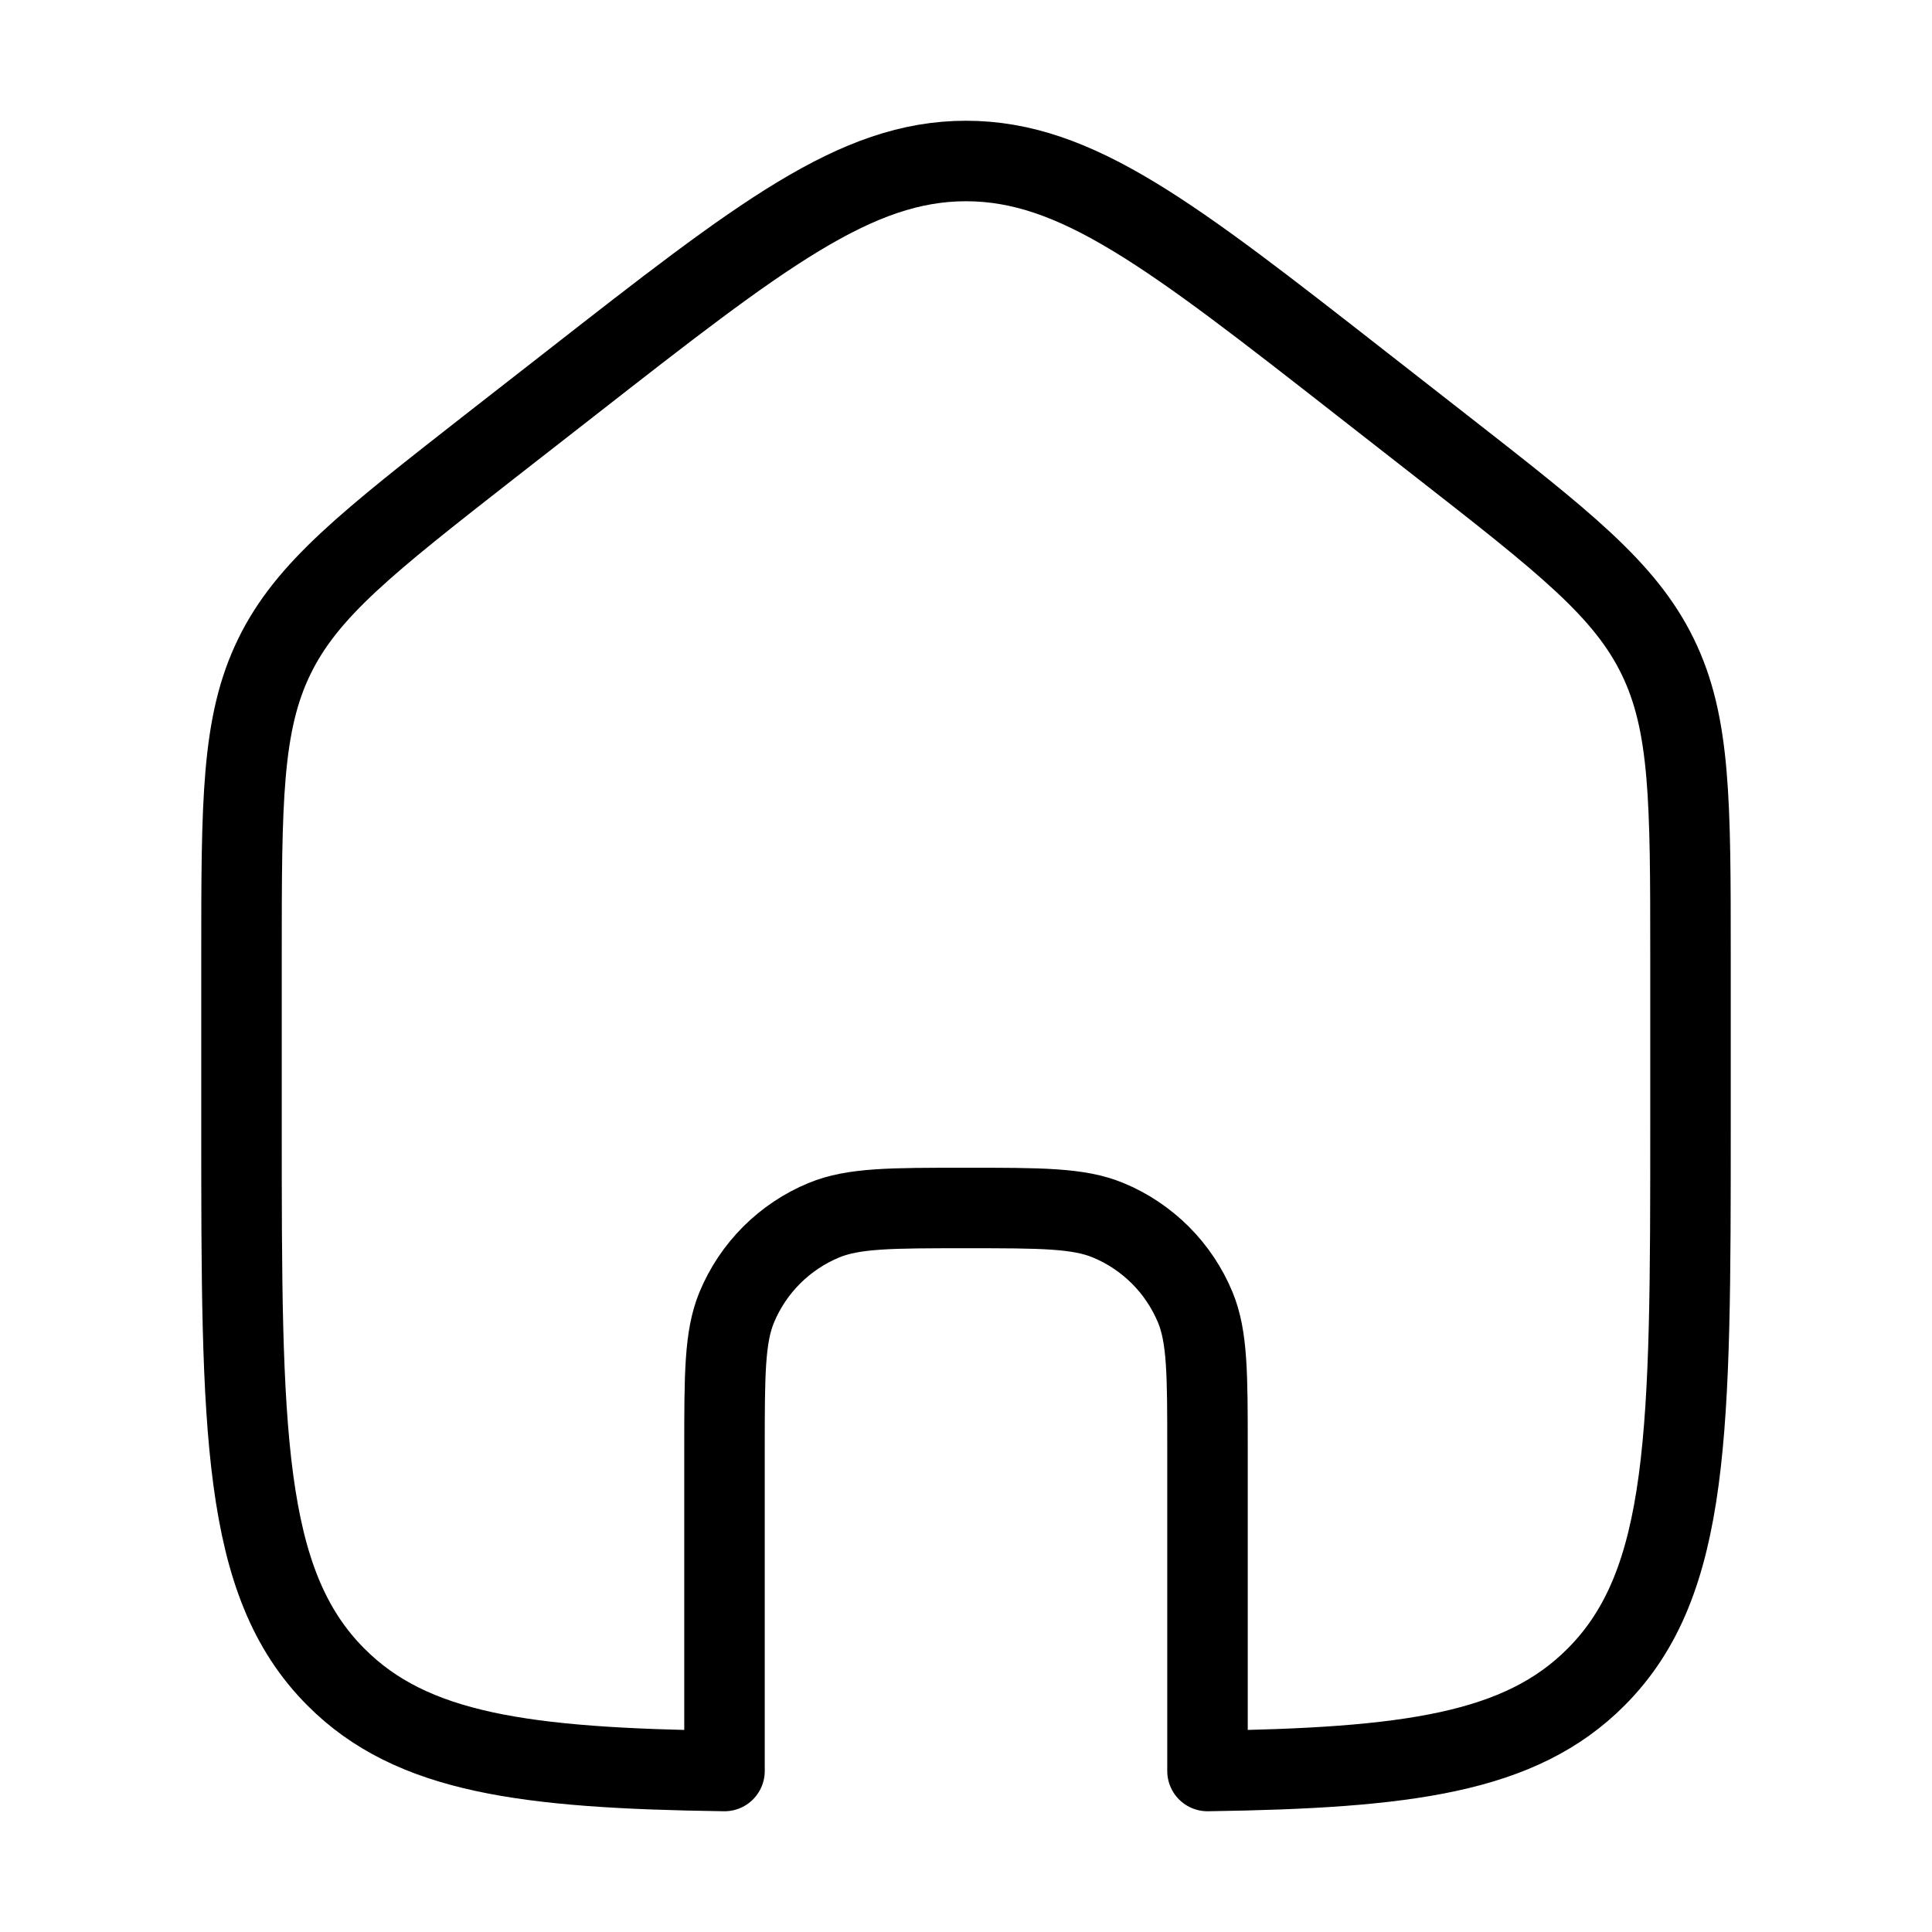 <svg width="24" height="24" viewBox="0 0 24 24" fill="none" xmlns="http://www.w3.org/2000/svg">
<path d="M7.088 4.764L6.088 5.544C4.572 6.73 3.813 7.322 3.407 8.157C3.001 8.992 3 9.956 3 11.885V13.977C3 17.763 3 19.657 4.172 20.832C5.115 21.78 6.52 21.965 9 22V18.006C9 17.074 9 16.608 9.152 16.24C9.253 15.997 9.4 15.777 9.586 15.591C9.772 15.406 9.992 15.258 10.235 15.158C10.602 15.006 11.068 15.006 12 15.006C12.932 15.006 13.398 15.006 13.765 15.158C14.008 15.258 14.228 15.406 14.414 15.591C14.6 15.777 14.747 15.997 14.848 16.24C15 16.608 15 17.074 15 18.006V22C17.48 21.964 18.885 21.78 19.828 20.832C21 19.657 21 17.764 21 13.978V11.886C21 9.956 21 8.992 20.593 8.157C20.186 7.322 19.428 6.73 17.912 5.546L16.912 4.765C14.552 2.92 13.372 2 12 2C10.628 2 9.448 2.921 7.088 4.764Z" stroke="black" stroke-linecap="round" stroke-linejoin="round"/>
</svg>
